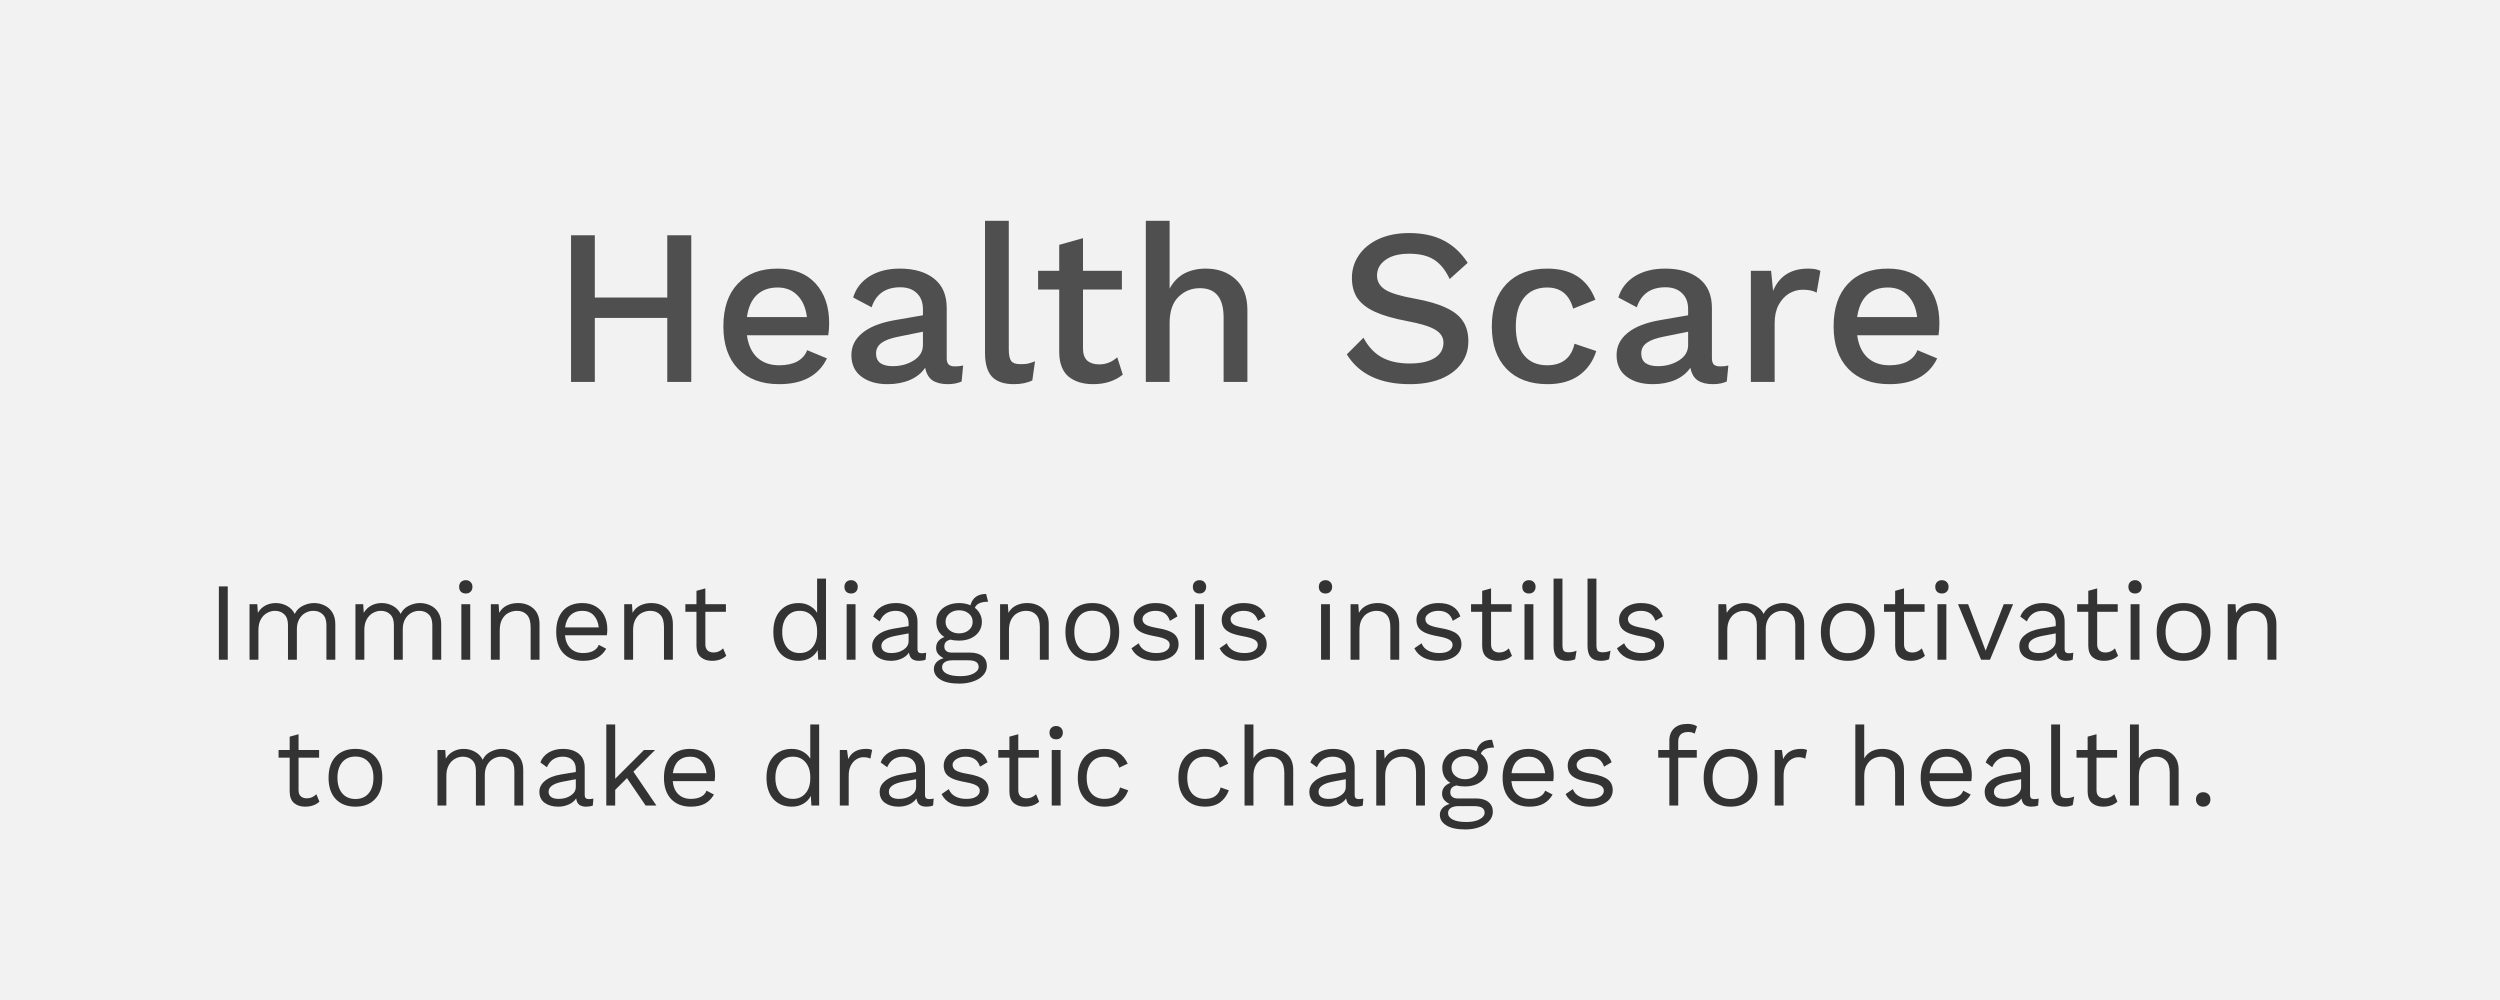 <svg width="360" height="144" viewBox="0 0 360 144" fill="none" xmlns="http://www.w3.org/2000/svg">
<rect x="0" y="0" width="360" height="144" fill="#808080" stroke="none"/>
<path d="M0 0H360V72V144H0V72V0Z" fill="#F2F2F2"/>
<path d="M32.797 95H31.517V84.44H32.797V95ZM45.229 86.84C45.763 86.84 46.259 86.952 46.717 87.176C47.187 87.389 47.565 87.725 47.853 88.184C48.141 88.643 48.285 89.208 48.285 89.88V95H47.005V90.008C47.005 89.315 46.829 88.803 46.477 88.472C46.136 88.131 45.683 87.96 45.117 87.96C44.691 87.96 44.296 88.067 43.933 88.28C43.581 88.483 43.293 88.787 43.069 89.192C42.856 89.587 42.749 90.061 42.749 90.616V95H41.469V90.008C41.469 89.315 41.293 88.803 40.941 88.472C40.6 88.131 40.147 87.96 39.581 87.96C39.197 87.96 38.824 88.061 38.461 88.264C38.099 88.456 37.8 88.76 37.565 89.176C37.331 89.592 37.213 90.109 37.213 90.728V95H35.933V87H37.053L37.133 88.248C37.411 87.779 37.773 87.427 38.221 87.192C38.68 86.957 39.171 86.84 39.693 86.84C40.28 86.84 40.819 86.973 41.309 87.24C41.811 87.507 42.189 87.896 42.445 88.408C42.68 87.896 43.064 87.507 43.597 87.24C44.131 86.973 44.675 86.84 45.229 86.84ZM60.479 86.84C61.013 86.84 61.509 86.952 61.967 87.176C62.437 87.389 62.815 87.725 63.103 88.184C63.391 88.643 63.535 89.208 63.535 89.88V95H62.255V90.008C62.255 89.315 62.079 88.803 61.727 88.472C61.386 88.131 60.933 87.96 60.367 87.96C59.941 87.96 59.546 88.067 59.183 88.28C58.831 88.483 58.543 88.787 58.319 89.192C58.106 89.587 57.999 90.061 57.999 90.616V95H56.719V90.008C56.719 89.315 56.543 88.803 56.191 88.472C55.85 88.131 55.397 87.96 54.831 87.96C54.447 87.96 54.074 88.061 53.711 88.264C53.349 88.456 53.05 88.76 52.815 89.176C52.581 89.592 52.463 90.109 52.463 90.728V95H51.183V87H52.303L52.383 88.248C52.661 87.779 53.023 87.427 53.471 87.192C53.93 86.957 54.421 86.84 54.943 86.84C55.53 86.84 56.069 86.973 56.559 87.24C57.061 87.507 57.439 87.896 57.695 88.408C57.93 87.896 58.314 87.507 58.847 87.24C59.381 86.973 59.925 86.84 60.479 86.84ZM67.073 85.464C66.785 85.464 66.551 85.379 66.369 85.208C66.199 85.027 66.113 84.792 66.113 84.504C66.113 84.216 66.199 83.987 66.369 83.816C66.551 83.635 66.785 83.544 67.073 83.544C67.361 83.544 67.591 83.635 67.761 83.816C67.943 83.987 68.033 84.216 68.033 84.504C68.033 84.792 67.943 85.027 67.761 85.208C67.591 85.379 67.361 85.464 67.073 85.464ZM67.713 95H66.433V87H67.713V95ZM74.571 86.84C75.478 86.84 76.225 87.101 76.811 87.624C77.398 88.147 77.691 88.899 77.691 89.88V95H76.411V90.328C76.411 89.496 76.23 88.893 75.867 88.52C75.515 88.147 75.041 87.96 74.443 87.96C74.017 87.96 73.617 88.056 73.243 88.248C72.87 88.429 72.561 88.733 72.315 89.16C72.081 89.576 71.963 90.104 71.963 90.744V95H70.683V87H71.803L71.883 88.248C72.15 87.768 72.518 87.416 72.987 87.192C73.457 86.957 73.985 86.84 74.571 86.84ZM87.454 90.584C87.454 90.883 87.432 91.181 87.39 91.48H81.358C81.432 92.291 81.699 92.92 82.158 93.368C82.627 93.816 83.23 94.04 83.966 94.04C84.552 94.04 85.038 93.939 85.422 93.736C85.816 93.533 86.083 93.24 86.222 92.856L87.294 93.416C86.974 93.981 86.547 94.413 86.014 94.712C85.48 95.011 84.798 95.16 83.966 95.16C82.76 95.16 81.811 94.792 81.118 94.056C80.435 93.32 80.094 92.301 80.094 91C80.094 89.699 80.419 88.68 81.07 87.944C81.731 87.208 82.664 86.84 83.87 86.84C84.616 86.84 85.262 87.005 85.806 87.336C86.35 87.667 86.76 88.115 87.038 88.68C87.315 89.245 87.454 89.88 87.454 90.584ZM83.87 87.96C83.166 87.96 82.595 88.168 82.158 88.584C81.731 89 81.47 89.587 81.374 90.344H86.222C86.136 89.597 85.891 89.016 85.486 88.6C85.08 88.173 84.542 87.96 83.87 87.96ZM93.774 86.84C94.681 86.84 95.428 87.101 96.014 87.624C96.601 88.147 96.894 88.899 96.894 89.88V95H95.614V90.328C95.614 89.496 95.433 88.893 95.07 88.52C94.718 88.147 94.244 87.96 93.646 87.96C93.22 87.96 92.82 88.056 92.446 88.248C92.073 88.429 91.764 88.733 91.518 89.16C91.284 89.576 91.166 90.104 91.166 90.744V95H89.886V87H91.006L91.086 88.248C91.353 87.768 91.721 87.416 92.19 87.192C92.66 86.957 93.188 86.84 93.774 86.84ZM104.579 94.44C104.046 94.92 103.358 95.16 102.515 95.16C101.865 95.16 101.331 94.984 100.915 94.632C100.51 94.28 100.302 93.741 100.291 93.016V88.104H98.691V87H100.291V85.08L101.571 84.728V87H104.531V88.104H101.571V92.792C101.571 93.176 101.678 93.469 101.891 93.672C102.115 93.864 102.409 93.96 102.771 93.96C103.283 93.96 103.737 93.763 104.131 93.368L104.579 94.44ZM118.944 83.32V95H117.824L117.744 93.608C117.509 94.077 117.146 94.456 116.656 94.744C116.176 95.021 115.626 95.16 115.008 95.16C113.888 95.16 112.997 94.792 112.336 94.056C111.685 93.309 111.36 92.291 111.36 91C111.36 89.709 111.685 88.696 112.336 87.96C112.997 87.213 113.888 86.84 115.008 86.84C115.594 86.84 116.117 86.968 116.576 87.224C117.045 87.48 117.408 87.821 117.664 88.248V83.32H118.944ZM115.152 94.04C115.92 94.04 116.528 93.773 116.976 93.24C117.434 92.707 117.664 91.992 117.664 91.096V90.904C117.664 90.008 117.434 89.293 116.976 88.76C116.528 88.227 115.92 87.96 115.152 87.96C114.373 87.96 113.76 88.237 113.312 88.792C112.864 89.336 112.64 90.072 112.64 91C112.64 91.928 112.864 92.669 113.312 93.224C113.76 93.768 114.373 94.04 115.152 94.04ZM122.558 85.464C122.27 85.464 122.035 85.379 121.854 85.208C121.683 85.027 121.598 84.792 121.598 84.504C121.598 84.216 121.683 83.987 121.854 83.816C122.035 83.635 122.27 83.544 122.558 83.544C122.846 83.544 123.075 83.635 123.246 83.816C123.427 83.987 123.518 84.216 123.518 84.504C123.518 84.792 123.427 85.027 123.246 85.208C123.075 85.379 122.846 85.464 122.558 85.464ZM123.198 95H121.918V87H123.198V95ZM132.728 94.072C132.941 94.072 133.154 94.045 133.368 93.992L133.288 95C132.989 95.107 132.669 95.16 132.328 95.16C131.912 95.16 131.581 95.069 131.336 94.888C131.101 94.707 130.952 94.403 130.888 93.976C130.642 94.349 130.28 94.643 129.8 94.856C129.33 95.059 128.834 95.16 128.312 95.16C127.522 95.16 126.872 94.979 126.36 94.616C125.848 94.243 125.592 93.709 125.592 93.016C125.592 92.408 125.858 91.885 126.392 91.448C126.925 91 127.698 90.691 128.712 90.52L130.84 90.168V89.72C130.84 89.187 130.674 88.76 130.344 88.44C130.013 88.12 129.554 87.96 128.968 87.96C128.434 87.96 127.97 88.088 127.576 88.344C127.192 88.6 126.893 88.979 126.68 89.48L125.736 88.792C125.949 88.195 126.344 87.72 126.92 87.368C127.506 87.016 128.189 86.84 128.968 86.84C129.917 86.84 130.68 87.069 131.256 87.528C131.832 87.987 132.12 88.664 132.12 89.56V93.496C132.12 93.688 132.168 93.832 132.264 93.928C132.36 94.024 132.514 94.072 132.728 94.072ZM128.376 94.04C129.048 94.04 129.624 93.88 130.104 93.56C130.594 93.24 130.84 92.824 130.84 92.312V91.208L129.048 91.544C128.333 91.672 127.8 91.859 127.448 92.104C127.096 92.339 126.92 92.643 126.92 93.016C126.92 93.347 127.048 93.603 127.304 93.784C127.56 93.955 127.917 94.04 128.376 94.04ZM139.694 93.976C140.452 93.976 141.044 94.147 141.47 94.488C141.897 94.829 142.11 95.293 142.11 95.88C142.11 96.392 141.934 96.84 141.582 97.224C141.23 97.619 140.75 97.917 140.142 98.12C139.545 98.333 138.884 98.44 138.158 98.44C136.942 98.44 136.025 98.243 135.406 97.848C134.788 97.464 134.478 96.957 134.478 96.328C134.478 95.965 134.601 95.645 134.846 95.368C135.102 95.091 135.449 94.893 135.886 94.776C135.556 94.616 135.289 94.413 135.086 94.168C134.894 93.923 134.798 93.635 134.798 93.304C134.798 92.909 134.905 92.584 135.118 92.328C135.332 92.061 135.625 91.864 135.998 91.736C135.614 91.501 135.321 91.197 135.118 90.824C134.926 90.44 134.83 90.013 134.83 89.544C134.83 89.021 134.969 88.557 135.246 88.152C135.524 87.736 135.913 87.416 136.414 87.192C136.916 86.957 137.481 86.84 138.11 86.84C138.708 86.84 139.252 86.947 139.742 87.16C140.041 86.072 140.793 85.528 141.998 85.528L142.286 86.648C141.241 86.648 140.606 86.941 140.382 87.528C140.702 87.773 140.948 88.067 141.118 88.408C141.3 88.749 141.39 89.128 141.39 89.544C141.39 90.067 141.252 90.536 140.974 90.952C140.697 91.357 140.308 91.677 139.806 91.912C139.305 92.136 138.74 92.248 138.11 92.248C137.641 92.248 137.23 92.2 136.878 92.104C136.558 92.179 136.329 92.296 136.19 92.456C136.052 92.616 135.982 92.835 135.982 93.112C135.982 93.389 136.078 93.603 136.27 93.752C136.462 93.901 136.718 93.976 137.038 93.976H139.694ZM138.11 87.88C137.556 87.88 137.092 88.035 136.718 88.344C136.345 88.653 136.158 89.053 136.158 89.544C136.158 90.035 136.345 90.435 136.718 90.744C137.092 91.053 137.556 91.208 138.11 91.208C138.665 91.208 139.129 91.053 139.502 90.744C139.876 90.435 140.062 90.035 140.062 89.544C140.062 89.053 139.876 88.653 139.502 88.344C139.129 88.035 138.665 87.88 138.11 87.88ZM138.302 97.368C139.113 97.368 139.753 97.235 140.222 96.968C140.692 96.712 140.926 96.397 140.926 96.024C140.926 95.715 140.804 95.48 140.558 95.32C140.324 95.16 139.918 95.08 139.342 95.08H137.198C136.708 95.08 136.329 95.165 136.062 95.336C135.796 95.517 135.662 95.763 135.662 96.072C135.662 96.477 135.886 96.792 136.334 97.016C136.782 97.251 137.438 97.368 138.302 97.368ZM147.899 86.84C148.806 86.84 149.553 87.101 150.139 87.624C150.726 88.147 151.019 88.899 151.019 89.88V95H149.739V90.328C149.739 89.496 149.558 88.893 149.195 88.52C148.843 88.147 148.369 87.96 147.771 87.96C147.345 87.96 146.945 88.056 146.571 88.248C146.198 88.429 145.889 88.733 145.643 89.16C145.409 89.576 145.291 90.104 145.291 90.744V95H144.011V87H145.131L145.211 88.248C145.478 87.768 145.846 87.416 146.315 87.192C146.785 86.957 147.313 86.84 147.899 86.84ZM157.294 86.84C158.499 86.84 159.443 87.208 160.126 87.944C160.819 88.68 161.166 89.699 161.166 91C161.166 92.301 160.819 93.32 160.126 94.056C159.443 94.792 158.499 95.16 157.294 95.16C156.088 95.16 155.139 94.792 154.446 94.056C153.763 93.32 153.422 92.301 153.422 91C153.422 89.699 153.763 88.68 154.446 87.944C155.139 87.208 156.088 86.84 157.294 86.84ZM157.294 87.944C156.483 87.944 155.848 88.216 155.39 88.76C154.931 89.304 154.702 90.051 154.702 91C154.702 91.949 154.931 92.696 155.39 93.24C155.848 93.784 156.483 94.056 157.294 94.056C158.104 94.056 158.739 93.784 159.198 93.24C159.656 92.696 159.886 91.949 159.886 91C159.886 90.051 159.656 89.304 159.198 88.76C158.739 88.216 158.104 87.944 157.294 87.944ZM166.372 95.16C165.604 95.16 164.911 95.011 164.292 94.712C163.673 94.403 163.22 93.949 162.932 93.352L163.972 92.632C164.153 93.101 164.468 93.453 164.916 93.688C165.364 93.923 165.892 94.04 166.5 94.04C167.129 94.04 167.609 93.928 167.94 93.704C168.271 93.48 168.436 93.197 168.436 92.856C168.436 92.547 168.281 92.301 167.972 92.12C167.663 91.928 167.119 91.763 166.34 91.624C165.572 91.485 164.964 91.32 164.516 91.128C164.068 90.925 163.743 90.675 163.54 90.376C163.337 90.067 163.236 89.688 163.236 89.24C163.236 88.803 163.364 88.403 163.62 88.04C163.876 87.677 164.244 87.389 164.724 87.176C165.204 86.952 165.759 86.84 166.388 86.84C167.241 86.84 167.924 87 168.436 87.32C168.959 87.629 169.332 88.109 169.556 88.76L168.468 89.4C168.297 88.888 168.036 88.52 167.684 88.296C167.343 88.072 166.911 87.96 166.388 87.96C165.865 87.96 165.423 88.077 165.06 88.312C164.697 88.547 164.516 88.819 164.516 89.128C164.516 89.48 164.671 89.752 164.98 89.944C165.3 90.136 165.865 90.301 166.676 90.44C167.785 90.621 168.569 90.893 169.028 91.256C169.487 91.619 169.716 92.131 169.716 92.792C169.716 93.251 169.577 93.661 169.3 94.024C169.033 94.376 168.644 94.653 168.132 94.856C167.631 95.059 167.044 95.16 166.372 95.16ZM172.73 85.464C172.442 85.464 172.207 85.379 172.026 85.208C171.855 85.027 171.77 84.792 171.77 84.504C171.77 84.216 171.855 83.987 172.026 83.816C172.207 83.635 172.442 83.544 172.73 83.544C173.018 83.544 173.247 83.635 173.418 83.816C173.599 83.987 173.69 84.216 173.69 84.504C173.69 84.792 173.599 85.027 173.418 85.208C173.247 85.379 173.018 85.464 172.73 85.464ZM173.37 95H172.09V87H173.37V95ZM179.06 95.16C178.292 95.16 177.598 95.011 176.98 94.712C176.361 94.403 175.908 93.949 175.62 93.352L176.66 92.632C176.841 93.101 177.156 93.453 177.604 93.688C178.052 93.923 178.58 94.04 179.188 94.04C179.817 94.04 180.297 93.928 180.628 93.704C180.958 93.48 181.124 93.197 181.124 92.856C181.124 92.547 180.969 92.301 180.66 92.12C180.35 91.928 179.806 91.763 179.028 91.624C178.26 91.485 177.652 91.32 177.204 91.128C176.756 90.925 176.43 90.675 176.228 90.376C176.025 90.067 175.924 89.688 175.924 89.24C175.924 88.803 176.052 88.403 176.308 88.04C176.564 87.677 176.932 87.389 177.412 87.176C177.892 86.952 178.446 86.84 179.076 86.84C179.929 86.84 180.612 87 181.124 87.32C181.646 87.629 182.02 88.109 182.244 88.76L181.156 89.4C180.985 88.888 180.724 88.52 180.372 88.296C180.03 88.072 179.598 87.96 179.076 87.96C178.553 87.96 178.11 88.077 177.748 88.312C177.385 88.547 177.204 88.819 177.204 89.128C177.204 89.48 177.358 89.752 177.668 89.944C177.988 90.136 178.553 90.301 179.364 90.44C180.473 90.621 181.257 90.893 181.716 91.256C182.174 91.619 182.404 92.131 182.404 92.792C182.404 93.251 182.265 93.661 181.988 94.024C181.721 94.376 181.332 94.653 180.82 94.856C180.318 95.059 179.732 95.16 179.06 95.16ZM190.87 85.464C190.582 85.464 190.348 85.379 190.166 85.208C189.996 85.027 189.91 84.792 189.91 84.504C189.91 84.216 189.996 83.987 190.166 83.816C190.348 83.635 190.582 83.544 190.87 83.544C191.158 83.544 191.388 83.635 191.558 83.816C191.74 83.987 191.83 84.216 191.83 84.504C191.83 84.792 191.74 85.027 191.558 85.208C191.388 85.379 191.158 85.464 190.87 85.464ZM191.51 95H190.23V87H191.51V95ZM198.368 86.84C199.275 86.84 200.022 87.101 200.608 87.624C201.195 88.147 201.488 88.899 201.488 89.88V95H200.208V90.328C200.208 89.496 200.027 88.893 199.664 88.52C199.312 88.147 198.838 87.96 198.24 87.96C197.814 87.96 197.414 88.056 197.04 88.248C196.667 88.429 196.358 88.733 196.112 89.16C195.878 89.576 195.76 90.104 195.76 90.744V95H194.48V87H195.6L195.68 88.248C195.947 87.768 196.315 87.416 196.784 87.192C197.254 86.957 197.782 86.84 198.368 86.84ZM207.106 95.16C206.338 95.16 205.645 95.011 205.026 94.712C204.408 94.403 203.954 93.949 203.666 93.352L204.706 92.632C204.888 93.101 205.202 93.453 205.65 93.688C206.098 93.923 206.626 94.04 207.234 94.04C207.864 94.04 208.344 93.928 208.674 93.704C209.005 93.48 209.17 93.197 209.17 92.856C209.17 92.547 209.016 92.301 208.706 92.12C208.397 91.928 207.853 91.763 207.074 91.624C206.306 91.485 205.698 91.32 205.25 91.128C204.802 90.925 204.477 90.675 204.274 90.376C204.072 90.067 203.97 89.688 203.97 89.24C203.97 88.803 204.098 88.403 204.354 88.04C204.61 87.677 204.978 87.389 205.458 87.176C205.938 86.952 206.493 86.84 207.122 86.84C207.976 86.84 208.658 87 209.17 87.32C209.693 87.629 210.066 88.109 210.29 88.76L209.202 89.4C209.032 88.888 208.77 88.52 208.418 88.296C208.077 88.072 207.645 87.96 207.122 87.96C206.6 87.96 206.157 88.077 205.794 88.312C205.432 88.547 205.25 88.819 205.25 89.128C205.25 89.48 205.405 89.752 205.714 89.944C206.034 90.136 206.6 90.301 207.41 90.44C208.52 90.621 209.304 90.893 209.762 91.256C210.221 91.619 210.45 92.131 210.45 92.792C210.45 93.251 210.312 93.661 210.034 94.024C209.768 94.376 209.378 94.653 208.866 94.856C208.365 95.059 207.778 95.16 207.106 95.16ZM217.72 94.44C217.187 94.92 216.499 95.16 215.656 95.16C215.005 95.16 214.472 94.984 214.056 94.632C213.651 94.28 213.443 93.741 213.432 93.016V88.104H211.832V87H213.432V85.08L214.712 84.728V87H217.672V88.104H214.712V92.792C214.712 93.176 214.819 93.469 215.032 93.672C215.256 93.864 215.549 93.96 215.912 93.96C216.424 93.96 216.877 93.763 217.272 93.368L217.72 94.44ZM220.167 85.464C219.879 85.464 219.644 85.379 219.463 85.208C219.292 85.027 219.207 84.792 219.207 84.504C219.207 84.216 219.292 83.987 219.463 83.816C219.644 83.635 219.879 83.544 220.167 83.544C220.455 83.544 220.684 83.635 220.855 83.816C221.036 83.987 221.127 84.216 221.127 84.504C221.127 84.792 221.036 85.027 220.855 85.208C220.684 85.379 220.455 85.464 220.167 85.464ZM220.807 95H219.527V87H220.807V95ZM224.993 92.856C224.993 93.261 225.052 93.544 225.169 93.704C225.297 93.853 225.526 93.928 225.857 93.928C226.081 93.928 226.273 93.912 226.433 93.88C226.604 93.848 226.801 93.789 227.025 93.704L226.817 94.936C226.465 95.085 226.07 95.16 225.633 95.16C224.982 95.16 224.497 94.984 224.177 94.632C223.868 94.28 223.713 93.741 223.713 93.016V83.32H224.993V92.856ZM229.884 92.856C229.884 93.261 229.942 93.544 230.06 93.704C230.188 93.853 230.417 93.928 230.748 93.928C230.972 93.928 231.164 93.912 231.324 93.88C231.494 93.848 231.692 93.789 231.916 93.704L231.708 94.936C231.356 95.085 230.961 95.16 230.524 95.16C229.873 95.16 229.388 94.984 229.068 94.632C228.758 94.28 228.604 93.741 228.604 93.016V83.32H229.884V92.856ZM236.278 95.16C235.51 95.16 234.817 95.011 234.198 94.712C233.58 94.403 233.126 93.949 232.838 93.352L233.878 92.632C234.06 93.101 234.374 93.453 234.822 93.688C235.27 93.923 235.798 94.04 236.406 94.04C237.036 94.04 237.516 93.928 237.846 93.704C238.177 93.48 238.342 93.197 238.342 92.856C238.342 92.547 238.188 92.301 237.878 92.12C237.569 91.928 237.025 91.763 236.246 91.624C235.478 91.485 234.87 91.32 234.422 91.128C233.974 90.925 233.649 90.675 233.446 90.376C233.244 90.067 233.142 89.688 233.142 89.24C233.142 88.803 233.27 88.403 233.526 88.04C233.782 87.677 234.15 87.389 234.63 87.176C235.11 86.952 235.665 86.84 236.294 86.84C237.148 86.84 237.83 87 238.342 87.32C238.865 87.629 239.238 88.109 239.462 88.76L238.374 89.4C238.204 88.888 237.942 88.52 237.59 88.296C237.249 88.072 236.817 87.96 236.294 87.96C235.772 87.96 235.329 88.077 234.966 88.312C234.604 88.547 234.422 88.819 234.422 89.128C234.422 89.48 234.577 89.752 234.886 89.944C235.206 90.136 235.772 90.301 236.582 90.44C237.692 90.621 238.476 90.893 238.934 91.256C239.393 91.619 239.622 92.131 239.622 92.792C239.622 93.251 239.484 93.661 239.206 94.024C238.94 94.376 238.55 94.653 238.038 94.856C237.537 95.059 236.95 95.16 236.278 95.16ZM256.745 86.84C257.278 86.84 257.774 86.952 258.233 87.176C258.702 87.389 259.081 87.725 259.369 88.184C259.657 88.643 259.801 89.208 259.801 89.88V95H258.521V90.008C258.521 89.315 258.345 88.803 257.993 88.472C257.652 88.131 257.198 87.96 256.633 87.96C256.206 87.96 255.812 88.067 255.449 88.28C255.097 88.483 254.809 88.787 254.585 89.192C254.372 89.587 254.265 90.061 254.265 90.616V95H252.985V90.008C252.985 89.315 252.809 88.803 252.457 88.472C252.116 88.131 251.662 87.96 251.097 87.96C250.713 87.96 250.34 88.061 249.977 88.264C249.614 88.456 249.316 88.76 249.081 89.176C248.846 89.592 248.729 90.109 248.729 90.728V95H247.449V87H248.569L248.649 88.248C248.926 87.779 249.289 87.427 249.737 87.192C250.196 86.957 250.686 86.84 251.209 86.84C251.796 86.84 252.334 86.973 252.825 87.24C253.326 87.507 253.705 87.896 253.961 88.408C254.196 87.896 254.58 87.507 255.113 87.24C255.646 86.973 256.19 86.84 256.745 86.84ZM266.075 86.84C267.28 86.84 268.224 87.208 268.907 87.944C269.6 88.68 269.947 89.699 269.947 91C269.947 92.301 269.6 93.32 268.907 94.056C268.224 94.792 267.28 95.16 266.075 95.16C264.87 95.16 263.92 94.792 263.227 94.056C262.544 93.32 262.203 92.301 262.203 91C262.203 89.699 262.544 88.68 263.227 87.944C263.92 87.208 264.87 86.84 266.075 86.84ZM266.075 87.944C265.264 87.944 264.63 88.216 264.171 88.76C263.712 89.304 263.483 90.051 263.483 91C263.483 91.949 263.712 92.696 264.171 93.24C264.63 93.784 265.264 94.056 266.075 94.056C266.886 94.056 267.52 93.784 267.979 93.24C268.438 92.696 268.667 91.949 268.667 91C268.667 90.051 268.438 89.304 267.979 88.76C267.52 88.216 266.886 87.944 266.075 87.944ZM277.189 94.44C276.655 94.92 275.967 95.16 275.125 95.16C274.474 95.16 273.941 94.984 273.525 94.632C273.119 94.28 272.911 93.741 272.901 93.016V88.104H271.301V87H272.901V85.08L274.181 84.728V87H277.141V88.104H274.181V92.792C274.181 93.176 274.287 93.469 274.501 93.672C274.725 93.864 275.018 93.96 275.381 93.96C275.893 93.96 276.346 93.763 276.741 93.368L277.189 94.44ZM279.636 85.464C279.348 85.464 279.113 85.379 278.932 85.208C278.761 85.027 278.676 84.792 278.676 84.504C278.676 84.216 278.761 83.987 278.932 83.816C279.113 83.635 279.348 83.544 279.636 83.544C279.924 83.544 280.153 83.635 280.324 83.816C280.505 83.987 280.596 84.216 280.596 84.504C280.596 84.792 280.505 85.027 280.324 85.208C280.153 85.379 279.924 85.464 279.636 85.464ZM280.276 95H278.996V87H280.276V95ZM289.886 87L286.558 95H285.278L281.95 87H283.406L285.934 93.704L288.542 87H289.886ZM297.915 94.072C298.129 94.072 298.342 94.045 298.555 93.992L298.475 95C298.177 95.107 297.857 95.16 297.515 95.16C297.099 95.16 296.769 95.069 296.523 94.888C296.289 94.707 296.139 94.403 296.075 93.976C295.83 94.349 295.467 94.643 294.987 94.856C294.518 95.059 294.022 95.16 293.499 95.16C292.71 95.16 292.059 94.979 291.547 94.616C291.035 94.243 290.779 93.709 290.779 93.016C290.779 92.408 291.046 91.885 291.579 91.448C292.113 91 292.886 90.691 293.899 90.52L296.027 90.168V89.72C296.027 89.187 295.862 88.76 295.531 88.44C295.201 88.12 294.742 87.96 294.155 87.96C293.622 87.96 293.158 88.088 292.763 88.344C292.379 88.6 292.081 88.979 291.867 89.48L290.923 88.792C291.137 88.195 291.531 87.72 292.107 87.368C292.694 87.016 293.377 86.84 294.155 86.84C295.105 86.84 295.867 87.069 296.443 87.528C297.019 87.987 297.307 88.664 297.307 89.56V93.496C297.307 93.688 297.355 93.832 297.451 93.928C297.547 94.024 297.702 94.072 297.915 94.072ZM293.563 94.04C294.235 94.04 294.811 93.88 295.291 93.56C295.782 93.24 296.027 92.824 296.027 92.312V91.208L294.235 91.544C293.521 91.672 292.987 91.859 292.635 92.104C292.283 92.339 292.107 92.643 292.107 93.016C292.107 93.347 292.235 93.603 292.491 93.784C292.747 93.955 293.105 94.04 293.563 94.04ZM305.001 94.44C304.468 94.92 303.78 95.16 302.937 95.16C302.287 95.16 301.753 94.984 301.337 94.632C300.932 94.28 300.724 93.741 300.713 93.016V88.104H299.113V87H300.713V85.08L301.993 84.728V87H304.953V88.104H301.993V92.792C301.993 93.176 302.1 93.469 302.313 93.672C302.537 93.864 302.831 93.96 303.193 93.96C303.705 93.96 304.159 93.763 304.553 93.368L305.001 94.44ZM307.448 85.464C307.16 85.464 306.926 85.379 306.744 85.208C306.574 85.027 306.488 84.792 306.488 84.504C306.488 84.216 306.574 83.987 306.744 83.816C306.926 83.635 307.16 83.544 307.448 83.544C307.736 83.544 307.966 83.635 308.136 83.816C308.318 83.987 308.408 84.216 308.408 84.504C308.408 84.792 308.318 85.027 308.136 85.208C307.966 85.379 307.736 85.464 307.448 85.464ZM308.088 95H306.808V87H308.088V95ZM314.434 86.84C315.64 86.84 316.584 87.208 317.266 87.944C317.96 88.68 318.306 89.699 318.306 91C318.306 92.301 317.96 93.32 317.266 94.056C316.584 94.792 315.64 95.16 314.434 95.16C313.229 95.16 312.28 94.792 311.586 94.056C310.904 93.32 310.562 92.301 310.562 91C310.562 89.699 310.904 88.68 311.586 87.944C312.28 87.208 313.229 86.84 314.434 86.84ZM314.434 87.944C313.624 87.944 312.989 88.216 312.53 88.76C312.072 89.304 311.842 90.051 311.842 91C311.842 91.949 312.072 92.696 312.53 93.24C312.989 93.784 313.624 94.056 314.434 94.056C315.245 94.056 315.88 93.784 316.338 93.24C316.797 92.696 317.026 91.949 317.026 91C317.026 90.051 316.797 89.304 316.338 88.76C315.88 88.216 315.245 87.944 314.434 87.944ZM324.681 86.84C325.587 86.84 326.334 87.101 326.921 87.624C327.507 88.147 327.801 88.899 327.801 89.88V95H326.521V90.328C326.521 89.496 326.339 88.893 325.977 88.52C325.625 88.147 325.15 87.96 324.553 87.96C324.126 87.96 323.726 88.056 323.353 88.248C322.979 88.429 322.67 88.733 322.425 89.16C322.19 89.576 322.073 90.104 322.073 90.744V95H320.793V87H321.913L321.993 88.248C322.259 87.768 322.627 87.416 323.097 87.192C323.566 86.957 324.094 86.84 324.681 86.84ZM46.001 115.44C45.468 115.92 44.78 116.16 43.937 116.16C43.286 116.16 42.753 115.984 42.337 115.632C41.932 115.28 41.724 114.741 41.713 114.016V109.104H40.113V108H41.713V106.08L42.993 105.728V108H45.953V109.104H42.993V113.792C42.993 114.176 43.1 114.469 43.313 114.672C43.537 114.864 43.831 114.96 44.193 114.96C44.705 114.96 45.158 114.763 45.553 114.368L46.001 115.44ZM51.184 107.84C52.39 107.84 53.334 108.208 54.016 108.944C54.71 109.68 55.056 110.699 55.056 112C55.056 113.301 54.71 114.32 54.016 115.056C53.334 115.792 52.39 116.16 51.184 116.16C49.979 116.16 49.03 115.792 48.336 115.056C47.654 114.32 47.312 113.301 47.312 112C47.312 110.699 47.654 109.68 48.336 108.944C49.03 108.208 49.979 107.84 51.184 107.84ZM51.184 108.944C50.374 108.944 49.739 109.216 49.28 109.76C48.822 110.304 48.592 111.051 48.592 112C48.592 112.949 48.822 113.696 49.28 114.24C49.739 114.784 50.374 115.056 51.184 115.056C51.995 115.056 52.63 114.784 53.088 114.24C53.547 113.696 53.776 112.949 53.776 112C53.776 111.051 53.547 110.304 53.088 109.76C52.63 109.216 51.995 108.944 51.184 108.944ZM72.292 107.84C72.825 107.84 73.321 107.952 73.78 108.176C74.249 108.389 74.628 108.725 74.916 109.184C75.204 109.643 75.348 110.208 75.348 110.88V116H74.068V111.008C74.068 110.315 73.892 109.803 73.54 109.472C73.198 109.131 72.745 108.96 72.18 108.96C71.753 108.96 71.359 109.067 70.996 109.28C70.644 109.483 70.356 109.787 70.132 110.192C69.918 110.587 69.812 111.061 69.812 111.616V116H68.532V111.008C68.532 110.315 68.356 109.803 68.004 109.472C67.662 109.131 67.209 108.96 66.644 108.96C66.26 108.96 65.886 109.061 65.524 109.264C65.161 109.456 64.862 109.76 64.628 110.176C64.393 110.592 64.276 111.109 64.276 111.728V116H62.996V108H64.116L64.196 109.248C64.473 108.779 64.836 108.427 65.284 108.192C65.743 107.957 66.233 107.84 66.756 107.84C67.343 107.84 67.881 107.973 68.372 108.24C68.873 108.507 69.252 108.896 69.508 109.408C69.743 108.896 70.126 108.507 70.66 108.24C71.193 107.973 71.737 107.84 72.292 107.84ZM84.806 115.072C85.019 115.072 85.233 115.045 85.446 114.992L85.366 116C85.067 116.107 84.747 116.16 84.406 116.16C83.99 116.16 83.659 116.069 83.414 115.888C83.179 115.707 83.03 115.403 82.966 114.976C82.721 115.349 82.358 115.643 81.878 115.856C81.409 116.059 80.912 116.16 80.39 116.16C79.6 116.16 78.95 115.979 78.438 115.616C77.926 115.243 77.67 114.709 77.67 114.016C77.67 113.408 77.936 112.885 78.47 112.448C79.003 112 79.776 111.691 80.79 111.52L82.918 111.168V110.72C82.918 110.187 82.752 109.76 82.422 109.44C82.091 109.12 81.632 108.96 81.046 108.96C80.513 108.96 80.049 109.088 79.654 109.344C79.27 109.6 78.971 109.979 78.758 110.48L77.814 109.792C78.027 109.195 78.422 108.72 78.998 108.368C79.585 108.016 80.267 107.84 81.046 107.84C81.995 107.84 82.758 108.069 83.334 108.528C83.91 108.987 84.198 109.664 84.198 110.56V114.496C84.198 114.688 84.246 114.832 84.342 114.928C84.438 115.024 84.593 115.072 84.806 115.072ZM80.454 115.04C81.126 115.04 81.702 114.88 82.182 114.56C82.672 114.24 82.918 113.824 82.918 113.312V112.208L81.126 112.544C80.411 112.672 79.878 112.859 79.526 113.104C79.174 113.339 78.998 113.643 78.998 114.016C78.998 114.347 79.126 114.603 79.382 114.784C79.638 114.955 79.995 115.04 80.454 115.04ZM90.284 112.048L88.588 113.744V116H87.308V104.32H88.588V112.144L92.732 108H94.332L91.212 111.12L94.524 116H92.972L90.284 112.048ZM102.969 111.584C102.969 111.883 102.948 112.181 102.905 112.48H96.873C96.948 113.291 97.215 113.92 97.673 114.368C98.142 114.816 98.745 115.04 99.481 115.04C100.068 115.04 100.553 114.939 100.937 114.736C101.332 114.533 101.599 114.24 101.737 113.856L102.809 114.416C102.489 114.981 102.063 115.413 101.529 115.712C100.996 116.011 100.313 116.16 99.481 116.16C98.276 116.16 97.326 115.792 96.633 115.056C95.951 114.32 95.609 113.301 95.609 112C95.609 110.699 95.934 109.68 96.585 108.944C97.246 108.208 98.18 107.84 99.385 107.84C100.132 107.84 100.777 108.005 101.321 108.336C101.865 108.667 102.276 109.115 102.553 109.68C102.831 110.245 102.969 110.88 102.969 111.584ZM99.385 108.96C98.681 108.96 98.111 109.168 97.673 109.584C97.246 110 96.985 110.587 96.889 111.344H101.737C101.652 110.597 101.407 110.016 101.001 109.6C100.596 109.173 100.057 108.96 99.385 108.96ZM117.959 104.32V116H116.839L116.759 114.608C116.525 115.077 116.162 115.456 115.671 115.744C115.191 116.021 114.642 116.16 114.023 116.16C112.903 116.16 112.013 115.792 111.351 115.056C110.701 114.309 110.375 113.291 110.375 112C110.375 110.709 110.701 109.696 111.351 108.96C112.013 108.213 112.903 107.84 114.023 107.84C114.61 107.84 115.133 107.968 115.591 108.224C116.061 108.48 116.423 108.821 116.679 109.248V104.32H117.959ZM114.167 115.04C114.935 115.04 115.543 114.773 115.991 114.24C116.45 113.707 116.679 112.992 116.679 112.096V111.904C116.679 111.008 116.45 110.293 115.991 109.76C115.543 109.227 114.935 108.96 114.167 108.96C113.389 108.96 112.775 109.237 112.327 109.792C111.879 110.336 111.655 111.072 111.655 112C111.655 112.928 111.879 113.669 112.327 114.224C112.775 114.768 113.389 115.04 114.167 115.04ZM124.709 107.84C125.093 107.84 125.387 107.893 125.589 108L125.333 109.248C125.077 109.109 124.741 109.04 124.325 109.04C123.984 109.04 123.648 109.141 123.317 109.344C122.997 109.536 122.731 109.835 122.517 110.24C122.315 110.635 122.213 111.115 122.213 111.68V116H120.933V108H121.973L122.149 109.312C122.597 108.331 123.451 107.84 124.709 107.84ZM133.806 115.072C134.019 115.072 134.232 115.045 134.446 114.992L134.366 116C134.067 116.107 133.747 116.16 133.406 116.16C132.99 116.16 132.659 116.069 132.414 115.888C132.179 115.707 132.03 115.403 131.966 114.976C131.72 115.349 131.358 115.643 130.878 115.856C130.408 116.059 129.912 116.16 129.39 116.16C128.6 116.16 127.95 115.979 127.438 115.616C126.926 115.243 126.67 114.709 126.67 114.016C126.67 113.408 126.936 112.885 127.47 112.448C128.003 112 128.776 111.691 129.79 111.52L131.918 111.168V110.72C131.918 110.187 131.752 109.76 131.422 109.44C131.091 109.12 130.632 108.96 130.046 108.96C129.512 108.96 129.048 109.088 128.654 109.344C128.27 109.6 127.971 109.979 127.758 110.48L126.814 109.792C127.027 109.195 127.422 108.72 127.998 108.368C128.584 108.016 129.267 107.84 130.046 107.84C130.995 107.84 131.758 108.069 132.334 108.528C132.91 108.987 133.198 109.664 133.198 110.56V114.496C133.198 114.688 133.246 114.832 133.342 114.928C133.438 115.024 133.592 115.072 133.806 115.072ZM129.454 115.04C130.126 115.04 130.702 114.88 131.182 114.56C131.672 114.24 131.918 113.824 131.918 113.312V112.208L130.126 112.544C129.411 112.672 128.878 112.859 128.526 113.104C128.174 113.339 127.998 113.643 127.998 114.016C127.998 114.347 128.126 114.603 128.382 114.784C128.638 114.955 128.995 115.04 129.454 115.04ZM139.028 116.16C138.26 116.16 137.567 116.011 136.948 115.712C136.33 115.403 135.876 114.949 135.588 114.352L136.628 113.632C136.81 114.101 137.124 114.453 137.572 114.688C138.02 114.923 138.548 115.04 139.156 115.04C139.786 115.04 140.266 114.928 140.596 114.704C140.927 114.48 141.092 114.197 141.092 113.856C141.092 113.547 140.938 113.301 140.628 113.12C140.319 112.928 139.775 112.763 138.996 112.624C138.228 112.485 137.62 112.32 137.172 112.128C136.724 111.925 136.399 111.675 136.196 111.376C135.994 111.067 135.892 110.688 135.892 110.24C135.892 109.803 136.02 109.403 136.276 109.04C136.532 108.677 136.9 108.389 137.38 108.176C137.86 107.952 138.415 107.84 139.044 107.84C139.898 107.84 140.58 108 141.092 108.32C141.615 108.629 141.988 109.109 142.212 109.76L141.124 110.4C140.954 109.888 140.692 109.52 140.34 109.296C139.999 109.072 139.567 108.96 139.044 108.96C138.522 108.96 138.079 109.077 137.716 109.312C137.354 109.547 137.172 109.819 137.172 110.128C137.172 110.48 137.327 110.752 137.636 110.944C137.956 111.136 138.522 111.301 139.332 111.44C140.442 111.621 141.226 111.893 141.684 112.256C142.143 112.619 142.372 113.131 142.372 113.792C142.372 114.251 142.234 114.661 141.956 115.024C141.69 115.376 141.3 115.653 140.788 115.856C140.287 116.059 139.7 116.16 139.028 116.16ZM149.642 115.44C149.108 115.92 148.42 116.16 147.578 116.16C146.927 116.16 146.394 115.984 145.978 115.632C145.572 115.28 145.364 114.741 145.354 114.016V109.104H143.754V108H145.354V106.08L146.634 105.728V108H149.594V109.104H146.634V113.792C146.634 114.176 146.74 114.469 146.954 114.672C147.178 114.864 147.471 114.96 147.834 114.96C148.346 114.96 148.799 114.763 149.194 114.368L149.642 115.44ZM152.089 106.464C151.801 106.464 151.566 106.379 151.385 106.208C151.214 106.027 151.129 105.792 151.129 105.504C151.129 105.216 151.214 104.987 151.385 104.816C151.566 104.635 151.801 104.544 152.089 104.544C152.377 104.544 152.606 104.635 152.777 104.816C152.958 104.987 153.049 105.216 153.049 105.504C153.049 105.792 152.958 106.027 152.777 106.208C152.606 106.379 152.377 106.464 152.089 106.464ZM152.729 116H151.449V108H152.729V116ZM159.075 107.84C159.875 107.84 160.547 108.027 161.091 108.4C161.646 108.763 162.078 109.285 162.387 109.968L161.171 110.544C160.83 109.488 160.12 108.96 159.043 108.96C158.243 108.96 157.614 109.232 157.155 109.776C156.707 110.309 156.483 111.051 156.483 112C156.483 112.949 156.707 113.696 157.155 114.24C157.614 114.773 158.243 115.04 159.043 115.04C159.662 115.04 160.158 114.901 160.531 114.624C160.915 114.336 161.166 113.925 161.283 113.392L162.467 113.808C162.19 114.555 161.763 115.136 161.187 115.552C160.611 115.957 159.907 116.16 159.075 116.16C157.87 116.16 156.92 115.792 156.227 115.056C155.544 114.32 155.203 113.301 155.203 112C155.203 110.699 155.544 109.68 156.227 108.944C156.92 108.208 157.87 107.84 159.075 107.84ZM173.559 107.84C174.359 107.84 175.031 108.027 175.575 108.4C176.13 108.763 176.562 109.285 176.871 109.968L175.655 110.544C175.314 109.488 174.605 108.96 173.527 108.96C172.727 108.96 172.098 109.232 171.639 109.776C171.191 110.309 170.967 111.051 170.967 112C170.967 112.949 171.191 113.696 171.639 114.24C172.098 114.773 172.727 115.04 173.527 115.04C174.146 115.04 174.642 114.901 175.015 114.624C175.399 114.336 175.65 113.925 175.767 113.392L176.951 113.808C176.674 114.555 176.247 115.136 175.671 115.552C175.095 115.957 174.391 116.16 173.559 116.16C172.354 116.16 171.405 115.792 170.711 115.056C170.029 114.32 169.687 113.301 169.687 112C169.687 110.699 170.029 109.68 170.711 108.944C171.405 108.208 172.354 107.84 173.559 107.84ZM183.103 107.84C184.009 107.84 184.756 108.101 185.343 108.624C185.929 109.147 186.223 109.899 186.223 110.88V116H184.943V111.328C184.943 110.496 184.761 109.893 184.399 109.52C184.047 109.147 183.572 108.96 182.975 108.96C182.559 108.96 182.159 109.056 181.775 109.248C181.401 109.44 181.092 109.749 180.847 110.176C180.612 110.592 180.495 111.12 180.495 111.76V116H179.215V104.32H180.495V109.2C180.761 108.741 181.119 108.4 181.567 108.176C182.025 107.952 182.537 107.84 183.103 107.84ZM195.681 115.072C195.894 115.072 196.107 115.045 196.321 114.992L196.241 116C195.942 116.107 195.622 116.16 195.281 116.16C194.865 116.16 194.534 116.069 194.289 115.888C194.054 115.707 193.905 115.403 193.841 114.976C193.595 115.349 193.233 115.643 192.753 115.856C192.283 116.059 191.787 116.16 191.265 116.16C190.475 116.16 189.825 115.979 189.313 115.616C188.801 115.243 188.545 114.709 188.545 114.016C188.545 113.408 188.811 112.885 189.345 112.448C189.878 112 190.651 111.691 191.665 111.52L193.793 111.168V110.72C193.793 110.187 193.627 109.76 193.297 109.44C192.966 109.12 192.507 108.96 191.921 108.96C191.387 108.96 190.923 109.088 190.529 109.344C190.145 109.6 189.846 109.979 189.633 110.48L188.689 109.792C188.902 109.195 189.297 108.72 189.873 108.368C190.459 108.016 191.142 107.84 191.921 107.84C192.87 107.84 193.633 108.069 194.209 108.528C194.785 108.987 195.073 109.664 195.073 110.56V114.496C195.073 114.688 195.121 114.832 195.217 114.928C195.313 115.024 195.467 115.072 195.681 115.072ZM191.329 115.04C192.001 115.04 192.577 114.88 193.057 114.56C193.547 114.24 193.793 113.824 193.793 113.312V112.208L192.001 112.544C191.286 112.672 190.753 112.859 190.401 113.104C190.049 113.339 189.873 113.643 189.873 114.016C189.873 114.347 190.001 114.603 190.257 114.784C190.513 114.955 190.87 115.04 191.329 115.04ZM202.071 107.84C202.978 107.84 203.725 108.101 204.311 108.624C204.898 109.147 205.191 109.899 205.191 110.88V116H203.911V111.328C203.911 110.496 203.73 109.893 203.367 109.52C203.015 109.147 202.541 108.96 201.943 108.96C201.517 108.96 201.117 109.056 200.743 109.248C200.37 109.429 200.061 109.733 199.815 110.16C199.581 110.576 199.463 111.104 199.463 111.744V116H198.183V108H199.303L199.383 109.248C199.65 108.768 200.018 108.416 200.487 108.192C200.957 107.957 201.485 107.84 202.071 107.84ZM212.554 114.976C213.311 114.976 213.903 115.147 214.33 115.488C214.756 115.829 214.97 116.293 214.97 116.88C214.97 117.392 214.794 117.84 214.442 118.224C214.09 118.619 213.61 118.917 213.002 119.12C212.404 119.333 211.743 119.44 211.018 119.44C209.802 119.44 208.884 119.243 208.266 118.848C207.647 118.464 207.338 117.957 207.338 117.328C207.338 116.965 207.46 116.645 207.706 116.368C207.962 116.091 208.308 115.893 208.746 115.776C208.415 115.616 208.148 115.413 207.946 115.168C207.754 114.923 207.658 114.635 207.658 114.304C207.658 113.909 207.764 113.584 207.978 113.328C208.191 113.061 208.484 112.864 208.858 112.736C208.474 112.501 208.18 112.197 207.978 111.824C207.786 111.44 207.69 111.013 207.69 110.544C207.69 110.021 207.828 109.557 208.106 109.152C208.383 108.736 208.772 108.416 209.274 108.192C209.775 107.957 210.34 107.84 210.97 107.84C211.567 107.84 212.111 107.947 212.602 108.16C212.9 107.072 213.652 106.528 214.858 106.528L215.146 107.648C214.1 107.648 213.466 107.941 213.242 108.528C213.562 108.773 213.807 109.067 213.978 109.408C214.159 109.749 214.25 110.128 214.25 110.544C214.25 111.067 214.111 111.536 213.834 111.952C213.556 112.357 213.167 112.677 212.666 112.912C212.164 113.136 211.599 113.248 210.97 113.248C210.5 113.248 210.09 113.2 209.738 113.104C209.418 113.179 209.188 113.296 209.05 113.456C208.911 113.616 208.842 113.835 208.842 114.112C208.842 114.389 208.938 114.603 209.13 114.752C209.322 114.901 209.578 114.976 209.898 114.976H212.554ZM210.97 108.88C210.415 108.88 209.951 109.035 209.578 109.344C209.204 109.653 209.018 110.053 209.018 110.544C209.018 111.035 209.204 111.435 209.578 111.744C209.951 112.053 210.415 112.208 210.97 112.208C211.524 112.208 211.988 112.053 212.362 111.744C212.735 111.435 212.922 111.035 212.922 110.544C212.922 110.053 212.735 109.653 212.362 109.344C211.988 109.035 211.524 108.88 210.97 108.88ZM211.162 118.368C211.972 118.368 212.612 118.235 213.082 117.968C213.551 117.712 213.786 117.397 213.786 117.024C213.786 116.715 213.663 116.48 213.418 116.32C213.183 116.16 212.778 116.08 212.202 116.08H210.058C209.567 116.08 209.188 116.165 208.922 116.336C208.655 116.517 208.522 116.763 208.522 117.072C208.522 117.477 208.746 117.792 209.194 118.016C209.642 118.251 210.298 118.368 211.162 118.368ZM223.735 111.584C223.735 111.883 223.713 112.181 223.671 112.48H217.639C217.713 113.291 217.98 113.92 218.439 114.368C218.908 114.816 219.511 115.04 220.247 115.04C220.833 115.04 221.319 114.939 221.703 114.736C222.097 114.533 222.364 114.24 222.503 113.856L223.575 114.416C223.255 114.981 222.828 115.413 222.295 115.712C221.761 116.011 221.079 116.16 220.247 116.16C219.041 116.16 218.092 115.792 217.399 115.056C216.716 114.32 216.375 113.301 216.375 112C216.375 110.699 216.7 109.68 217.351 108.944C218.012 108.208 218.945 107.84 220.151 107.84C220.897 107.84 221.543 108.005 222.087 108.336C222.631 108.667 223.041 109.115 223.319 109.68C223.596 110.245 223.735 110.88 223.735 111.584ZM220.151 108.96C219.447 108.96 218.876 109.168 218.439 109.584C218.012 110 217.751 110.587 217.655 111.344H222.503C222.417 110.597 222.172 110.016 221.767 109.6C221.361 109.173 220.823 108.96 220.151 108.96ZM228.888 116.16C228.12 116.16 227.426 116.011 226.808 115.712C226.189 115.403 225.736 114.949 225.448 114.352L226.488 113.632C226.669 114.101 226.984 114.453 227.432 114.688C227.88 114.923 228.408 115.04 229.016 115.04C229.645 115.04 230.125 114.928 230.456 114.704C230.786 114.48 230.952 114.197 230.952 113.856C230.952 113.547 230.797 113.301 230.488 113.12C230.178 112.928 229.634 112.763 228.856 112.624C228.088 112.485 227.48 112.32 227.032 112.128C226.584 111.925 226.258 111.675 226.056 111.376C225.853 111.067 225.752 110.688 225.752 110.24C225.752 109.803 225.88 109.403 226.136 109.04C226.392 108.677 226.76 108.389 227.24 108.176C227.72 107.952 228.274 107.84 228.904 107.84C229.757 107.84 230.44 108 230.952 108.32C231.474 108.629 231.848 109.109 232.072 109.76L230.984 110.4C230.813 109.888 230.552 109.52 230.2 109.296C229.858 109.072 229.426 108.96 228.904 108.96C228.381 108.96 227.938 109.077 227.576 109.312C227.213 109.547 227.032 109.819 227.032 110.128C227.032 110.48 227.186 110.752 227.496 110.944C227.816 111.136 228.381 111.301 229.192 111.44C230.301 111.621 231.085 111.893 231.544 112.256C232.002 112.619 232.232 113.131 232.232 113.792C232.232 114.251 232.093 114.661 231.816 115.024C231.549 115.376 231.16 115.653 230.648 115.856C230.146 116.059 229.56 116.16 228.888 116.16ZM241.665 108H244.337V109.104H241.665V116H240.385V109.104H238.785V108H240.385V106.656C240.385 105.92 240.609 105.333 241.057 104.896C241.505 104.459 242.156 104.24 243.009 104.24C243.297 104.24 243.559 104.272 243.793 104.336C244.039 104.4 244.231 104.491 244.369 104.608L244.033 105.648C243.777 105.488 243.473 105.408 243.121 105.408C242.151 105.408 241.665 105.867 241.665 106.784V108ZM249.2 107.84C250.405 107.84 251.349 108.208 252.032 108.944C252.725 109.68 253.072 110.699 253.072 112C253.072 113.301 252.725 114.32 252.032 115.056C251.349 115.792 250.405 116.16 249.2 116.16C247.995 116.16 247.045 115.792 246.352 115.056C245.669 114.32 245.328 113.301 245.328 112C245.328 110.699 245.669 109.68 246.352 108.944C247.045 108.208 247.995 107.84 249.2 107.84ZM249.2 108.944C248.389 108.944 247.755 109.216 247.296 109.76C246.837 110.304 246.608 111.051 246.608 112C246.608 112.949 246.837 113.696 247.296 114.24C247.755 114.784 248.389 115.056 249.2 115.056C250.011 115.056 250.645 114.784 251.104 114.24C251.563 113.696 251.792 112.949 251.792 112C251.792 111.051 251.563 110.304 251.104 109.76C250.645 109.216 250.011 108.944 249.2 108.944ZM259.334 107.84C259.718 107.84 260.012 107.893 260.214 108L259.958 109.248C259.702 109.109 259.366 109.04 258.95 109.04C258.609 109.04 258.273 109.141 257.942 109.344C257.622 109.536 257.356 109.835 257.142 110.24C256.94 110.635 256.838 111.115 256.838 111.68V116H255.558V108H256.598L256.774 109.312C257.222 108.331 258.076 107.84 259.334 107.84ZM271.056 107.84C271.962 107.84 272.709 108.101 273.296 108.624C273.882 109.147 274.176 109.899 274.176 110.88V116H272.896V111.328C272.896 110.496 272.714 109.893 272.352 109.52C272 109.147 271.525 108.96 270.928 108.96C270.512 108.96 270.112 109.056 269.728 109.248C269.354 109.44 269.045 109.749 268.8 110.176C268.565 110.592 268.448 111.12 268.448 111.76V116H267.168V104.32H268.448V109.2C268.714 108.741 269.072 108.4 269.52 108.176C269.978 107.952 270.49 107.84 271.056 107.84ZM283.938 111.584C283.938 111.883 283.917 112.181 283.874 112.48H277.842C277.917 113.291 278.183 113.92 278.642 114.368C279.111 114.816 279.714 115.04 280.45 115.04C281.037 115.04 281.522 114.939 281.906 114.736C282.301 114.533 282.567 114.24 282.706 113.856L283.778 114.416C283.458 114.981 283.031 115.413 282.498 115.712C281.965 116.011 281.282 116.16 280.45 116.16C279.245 116.16 278.295 115.792 277.602 115.056C276.919 114.32 276.578 113.301 276.578 112C276.578 110.699 276.903 109.68 277.554 108.944C278.215 108.208 279.149 107.84 280.354 107.84C281.101 107.84 281.746 108.005 282.29 108.336C282.834 108.667 283.245 109.115 283.522 109.68C283.799 110.245 283.938 110.88 283.938 111.584ZM280.354 108.96C279.65 108.96 279.079 109.168 278.642 109.584C278.215 110 277.954 110.587 277.858 111.344H282.706C282.621 110.597 282.375 110.016 281.97 109.6C281.565 109.173 281.026 108.96 280.354 108.96ZM292.931 115.072C293.144 115.072 293.357 115.045 293.571 114.992L293.491 116C293.192 116.107 292.872 116.16 292.531 116.16C292.115 116.16 291.784 116.069 291.539 115.888C291.304 115.707 291.155 115.403 291.091 114.976C290.845 115.349 290.483 115.643 290.003 115.856C289.533 116.059 289.037 116.16 288.515 116.16C287.725 116.16 287.075 115.979 286.563 115.616C286.051 115.243 285.795 114.709 285.795 114.016C285.795 113.408 286.061 112.885 286.595 112.448C287.128 112 287.901 111.691 288.915 111.52L291.043 111.168V110.72C291.043 110.187 290.877 109.76 290.547 109.44C290.216 109.12 289.757 108.96 289.171 108.96C288.637 108.96 288.173 109.088 287.779 109.344C287.395 109.6 287.096 109.979 286.883 110.48L285.939 109.792C286.152 109.195 286.547 108.72 287.123 108.368C287.709 108.016 288.392 107.84 289.171 107.84C290.12 107.84 290.883 108.069 291.459 108.528C292.035 108.987 292.323 109.664 292.323 110.56V114.496C292.323 114.688 292.371 114.832 292.467 114.928C292.563 115.024 292.717 115.072 292.931 115.072ZM288.579 115.04C289.251 115.04 289.827 114.88 290.307 114.56C290.797 114.24 291.043 113.824 291.043 113.312V112.208L289.251 112.544C288.536 112.672 288.003 112.859 287.651 113.104C287.299 113.339 287.123 113.643 287.123 114.016C287.123 114.347 287.251 114.603 287.507 114.784C287.763 114.955 288.12 115.04 288.579 115.04ZM296.649 113.856C296.649 114.261 296.708 114.544 296.825 114.704C296.953 114.853 297.183 114.928 297.513 114.928C297.737 114.928 297.929 114.912 298.089 114.88C298.26 114.848 298.457 114.789 298.681 114.704L298.473 115.936C298.121 116.085 297.727 116.16 297.289 116.16C296.639 116.16 296.153 115.984 295.833 115.632C295.524 115.28 295.369 114.741 295.369 114.016V104.32H296.649V113.856ZM304.907 115.44C304.374 115.92 303.686 116.16 302.843 116.16C302.193 116.16 301.659 115.984 301.243 115.632C300.838 115.28 300.63 114.741 300.619 114.016V109.104H299.019V108H300.619V106.08L301.899 105.728V108H304.859V109.104H301.899V113.792C301.899 114.176 302.006 114.469 302.219 114.672C302.443 114.864 302.737 114.96 303.099 114.96C303.611 114.96 304.065 114.763 304.459 114.368L304.907 115.44ZM310.603 107.84C311.509 107.84 312.256 108.101 312.843 108.624C313.429 109.147 313.723 109.899 313.723 110.88V116H312.443V111.328C312.443 110.496 312.261 109.893 311.899 109.52C311.547 109.147 311.072 108.96 310.475 108.96C310.059 108.96 309.659 109.056 309.275 109.248C308.901 109.44 308.592 109.749 308.347 110.176C308.112 110.592 307.995 111.12 307.995 111.76V116H306.715V104.32H307.995V109.2C308.261 108.741 308.619 108.4 309.067 108.176C309.525 107.952 310.037 107.84 310.603 107.84ZM317.261 114.08C317.57 114.08 317.821 114.176 318.013 114.368C318.205 114.56 318.301 114.811 318.301 115.12C318.301 115.429 318.205 115.68 318.013 115.872C317.821 116.064 317.57 116.16 317.261 116.16C316.951 116.16 316.701 116.064 316.509 115.872C316.317 115.68 316.221 115.429 316.221 115.12C316.221 114.811 316.317 114.56 316.509 114.368C316.701 114.176 316.951 114.08 317.261 114.08Z" fill="#333333"/>
<path d="M99.542 33.88V55H96.086V45.784H85.654V55H82.23V33.88H85.654V42.84H96.086V33.88H99.542ZM119.398 46.52C119.398 47.139 119.355 47.725 119.27 48.28H107.558C107.75 49.688 108.251 50.765 109.062 51.512C109.872 52.237 110.918 52.6 112.198 52.6C113.243 52.6 114.107 52.419 114.79 52.056C115.494 51.672 115.974 51.128 116.23 50.424L119.078 51.608C117.883 54.083 115.59 55.32 112.198 55.32C109.68 55.32 107.707 54.584 106.278 53.112C104.87 51.64 104.166 49.603 104.166 47C104.166 44.376 104.848 42.339 106.214 40.888C107.579 39.416 109.499 38.68 111.974 38.68C114.32 38.68 116.144 39.395 117.446 40.824C118.747 42.253 119.398 44.152 119.398 46.52ZM111.974 41.4C110.736 41.4 109.734 41.763 108.966 42.488C108.219 43.213 107.75 44.269 107.558 45.656H116.198C116.027 44.312 115.568 43.267 114.822 42.52C114.096 41.773 113.147 41.4 111.974 41.4ZM137.511 52.76C137.981 52.76 138.375 52.717 138.695 52.632L138.471 54.936C137.895 55.192 137.234 55.32 136.487 55.32C135.57 55.32 134.834 55.139 134.279 54.776C133.746 54.413 133.394 53.805 133.223 52.952C132.733 53.699 132.007 54.285 131.047 54.712C130.087 55.117 129.01 55.32 127.815 55.32C126.258 55.32 124.999 54.957 124.039 54.232C123.079 53.507 122.599 52.472 122.599 51.128C122.599 49.869 123.122 48.813 124.167 47.96C125.213 47.085 126.77 46.467 128.839 46.104L132.903 45.4V44.536C132.903 43.555 132.615 42.787 132.039 42.232C131.463 41.656 130.663 41.368 129.639 41.368C127.527 41.368 126.151 42.328 125.511 44.248L122.855 42.84C123.239 41.56 124.018 40.547 125.191 39.8C126.386 39.053 127.847 38.68 129.575 38.68C131.645 38.68 133.287 39.16 134.503 40.12C135.719 41.08 136.327 42.488 136.327 44.344V51.576C136.327 51.981 136.413 52.28 136.583 52.472C136.775 52.664 137.085 52.76 137.511 52.76ZM128.551 52.728C129.703 52.728 130.717 52.451 131.591 51.896C132.466 51.341 132.903 50.605 132.903 49.688V47.768L129.415 48.472C128.306 48.685 127.485 48.984 126.951 49.368C126.418 49.752 126.151 50.264 126.151 50.904C126.151 51.501 126.354 51.96 126.759 52.28C127.186 52.579 127.783 52.728 128.551 52.728ZM145.265 50.328C145.265 51.117 145.383 51.672 145.617 51.992C145.852 52.291 146.289 52.44 146.929 52.44C147.335 52.44 147.676 52.419 147.953 52.376C148.252 52.312 148.615 52.195 149.041 52.024L148.657 54.776C147.932 55.139 147.047 55.32 146.001 55.32C144.572 55.32 143.516 54.957 142.833 54.232C142.172 53.507 141.841 52.365 141.841 50.808V31.8H145.265V50.328ZM161.68 53.944C161.168 54.371 160.539 54.712 159.792 54.968C159.067 55.203 158.278 55.32 157.424 55.32C155.952 55.32 154.768 54.957 153.872 54.232C152.998 53.485 152.55 52.333 152.528 50.776V41.688H149.488V39H152.528V35.256L155.952 34.296V39H161.552V41.688H155.952V50.2C155.952 50.968 156.155 51.544 156.56 51.928C156.987 52.291 157.563 52.472 158.288 52.472C159.27 52.472 160.134 52.131 160.88 51.448L161.68 53.944ZM173.608 38.68C175.378 38.68 176.818 39.192 177.928 40.216C179.058 41.24 179.624 42.712 179.624 44.632V55H176.2V45.72C176.2 42.904 175.058 41.496 172.776 41.496C171.581 41.496 170.557 41.912 169.704 42.744C168.85 43.576 168.424 44.845 168.424 46.552V55H165V31.8H168.424V41.56C168.957 40.579 169.661 39.853 170.536 39.384C171.432 38.915 172.456 38.68 173.608 38.68ZM202.899 33.56C204.84 33.56 206.493 33.912 207.859 34.616C209.245 35.32 210.408 36.397 211.347 37.848L208.755 40.184C208.157 38.904 207.411 37.976 206.515 37.4C205.619 36.824 204.424 36.536 202.931 36.536C201.459 36.536 200.317 36.835 199.507 37.432C198.696 38.008 198.291 38.755 198.291 39.672C198.291 40.525 198.685 41.208 199.475 41.72C200.264 42.211 201.672 42.637 203.699 43C205.597 43.341 207.101 43.779 208.211 44.312C209.341 44.824 210.163 45.475 210.675 46.264C211.187 47.032 211.443 47.992 211.443 49.144C211.443 50.381 211.091 51.469 210.387 52.408C209.683 53.347 208.691 54.072 207.411 54.584C206.152 55.075 204.691 55.32 203.027 55.32C198.739 55.32 195.709 53.891 193.939 51.032L196.339 48.632C197.021 49.912 197.896 50.851 198.963 51.448C200.051 52.045 201.395 52.344 202.995 52.344C204.509 52.344 205.693 52.088 206.547 51.576C207.421 51.043 207.859 50.296 207.859 49.336C207.859 48.568 207.464 47.949 206.675 47.48C205.907 47.011 204.552 46.595 202.611 46.232C200.669 45.869 199.123 45.421 197.971 44.888C196.819 44.355 195.976 43.693 195.443 42.904C194.931 42.115 194.674 41.155 194.674 40.024C194.674 38.829 195.005 37.741 195.667 36.76C196.328 35.779 197.277 35 198.515 34.424C199.773 33.848 201.235 33.56 202.899 33.56ZM222.79 38.68C226.288 38.68 228.603 40.173 229.734 43.16L226.534 44.44C225.979 42.413 224.731 41.4 222.79 41.4C221.36 41.4 220.251 41.891 219.462 42.872C218.672 43.853 218.278 45.24 218.278 47.032C218.278 48.824 218.672 50.2 219.462 51.16C220.251 52.12 221.36 52.6 222.79 52.6C223.878 52.6 224.752 52.333 225.414 51.8C226.075 51.267 226.512 50.499 226.726 49.496L229.862 50.552C229.392 52.045 228.56 53.219 227.366 54.072C226.171 54.904 224.667 55.32 222.854 55.32C220.336 55.32 218.363 54.584 216.934 53.112C215.526 51.64 214.822 49.603 214.822 47C214.822 44.397 215.526 42.36 216.934 40.888C218.342 39.416 220.294 38.68 222.79 38.68ZM247.699 52.76C248.168 52.76 248.563 52.717 248.883 52.632L248.659 54.936C248.083 55.192 247.421 55.32 246.675 55.32C245.757 55.32 245.021 55.139 244.467 54.776C243.933 54.413 243.581 53.805 243.411 52.952C242.92 53.699 242.195 54.285 241.235 54.712C240.275 55.117 239.197 55.32 238.003 55.32C236.445 55.32 235.187 54.957 234.227 54.232C233.267 53.507 232.787 52.472 232.787 51.128C232.787 49.869 233.309 48.813 234.355 47.96C235.4 47.085 236.957 46.467 239.027 46.104L243.091 45.4V44.536C243.091 43.555 242.803 42.787 242.227 42.232C241.651 41.656 240.851 41.368 239.827 41.368C237.715 41.368 236.339 42.328 235.699 44.248L233.043 42.84C233.427 41.56 234.205 40.547 235.379 39.8C236.573 39.053 238.035 38.68 239.763 38.68C241.832 38.68 243.475 39.16 244.691 40.12C245.907 41.08 246.515 42.488 246.515 44.344V51.576C246.515 51.981 246.6 52.28 246.771 52.472C246.963 52.664 247.272 52.76 247.699 52.76ZM238.739 52.728C239.891 52.728 240.904 52.451 241.779 51.896C242.653 51.341 243.091 50.605 243.091 49.688V47.768L239.603 48.472C238.493 48.685 237.672 48.984 237.139 49.368C236.605 49.752 236.339 50.264 236.339 50.904C236.339 51.501 236.541 51.96 236.947 52.28C237.373 52.579 237.971 52.728 238.739 52.728ZM260.381 38.68C261.127 38.68 261.714 38.787 262.141 39L261.597 42.136C261.106 41.859 260.434 41.72 259.581 41.72C258.898 41.72 258.247 41.901 257.629 42.264C257.031 42.627 256.53 43.171 256.125 43.896C255.741 44.621 255.549 45.496 255.549 46.52V55H252.125V39H255.037L255.325 41.88C256.221 39.747 257.906 38.68 260.381 38.68ZM279.273 46.52C279.273 47.139 279.23 47.725 279.145 48.28H267.433C267.625 49.688 268.126 50.765 268.937 51.512C269.747 52.237 270.793 52.6 272.073 52.6C273.118 52.6 273.982 52.419 274.665 52.056C275.369 51.672 275.849 51.128 276.105 50.424L278.953 51.608C277.758 54.083 275.465 55.32 272.073 55.32C269.555 55.32 267.582 54.584 266.153 53.112C264.745 51.64 264.041 49.603 264.041 47C264.041 44.376 264.723 42.339 266.089 40.888C267.454 39.416 269.374 38.68 271.849 38.68C274.195 38.68 276.019 39.395 277.321 40.824C278.622 42.253 279.273 44.152 279.273 46.52ZM271.849 41.4C270.611 41.4 269.609 41.763 268.841 42.488C268.094 43.213 267.625 44.269 267.433 45.656H276.073C275.902 44.312 275.443 43.267 274.697 42.52C273.971 41.773 273.022 41.4 271.849 41.4Z" fill="#4F4F4F"/>
</svg>
